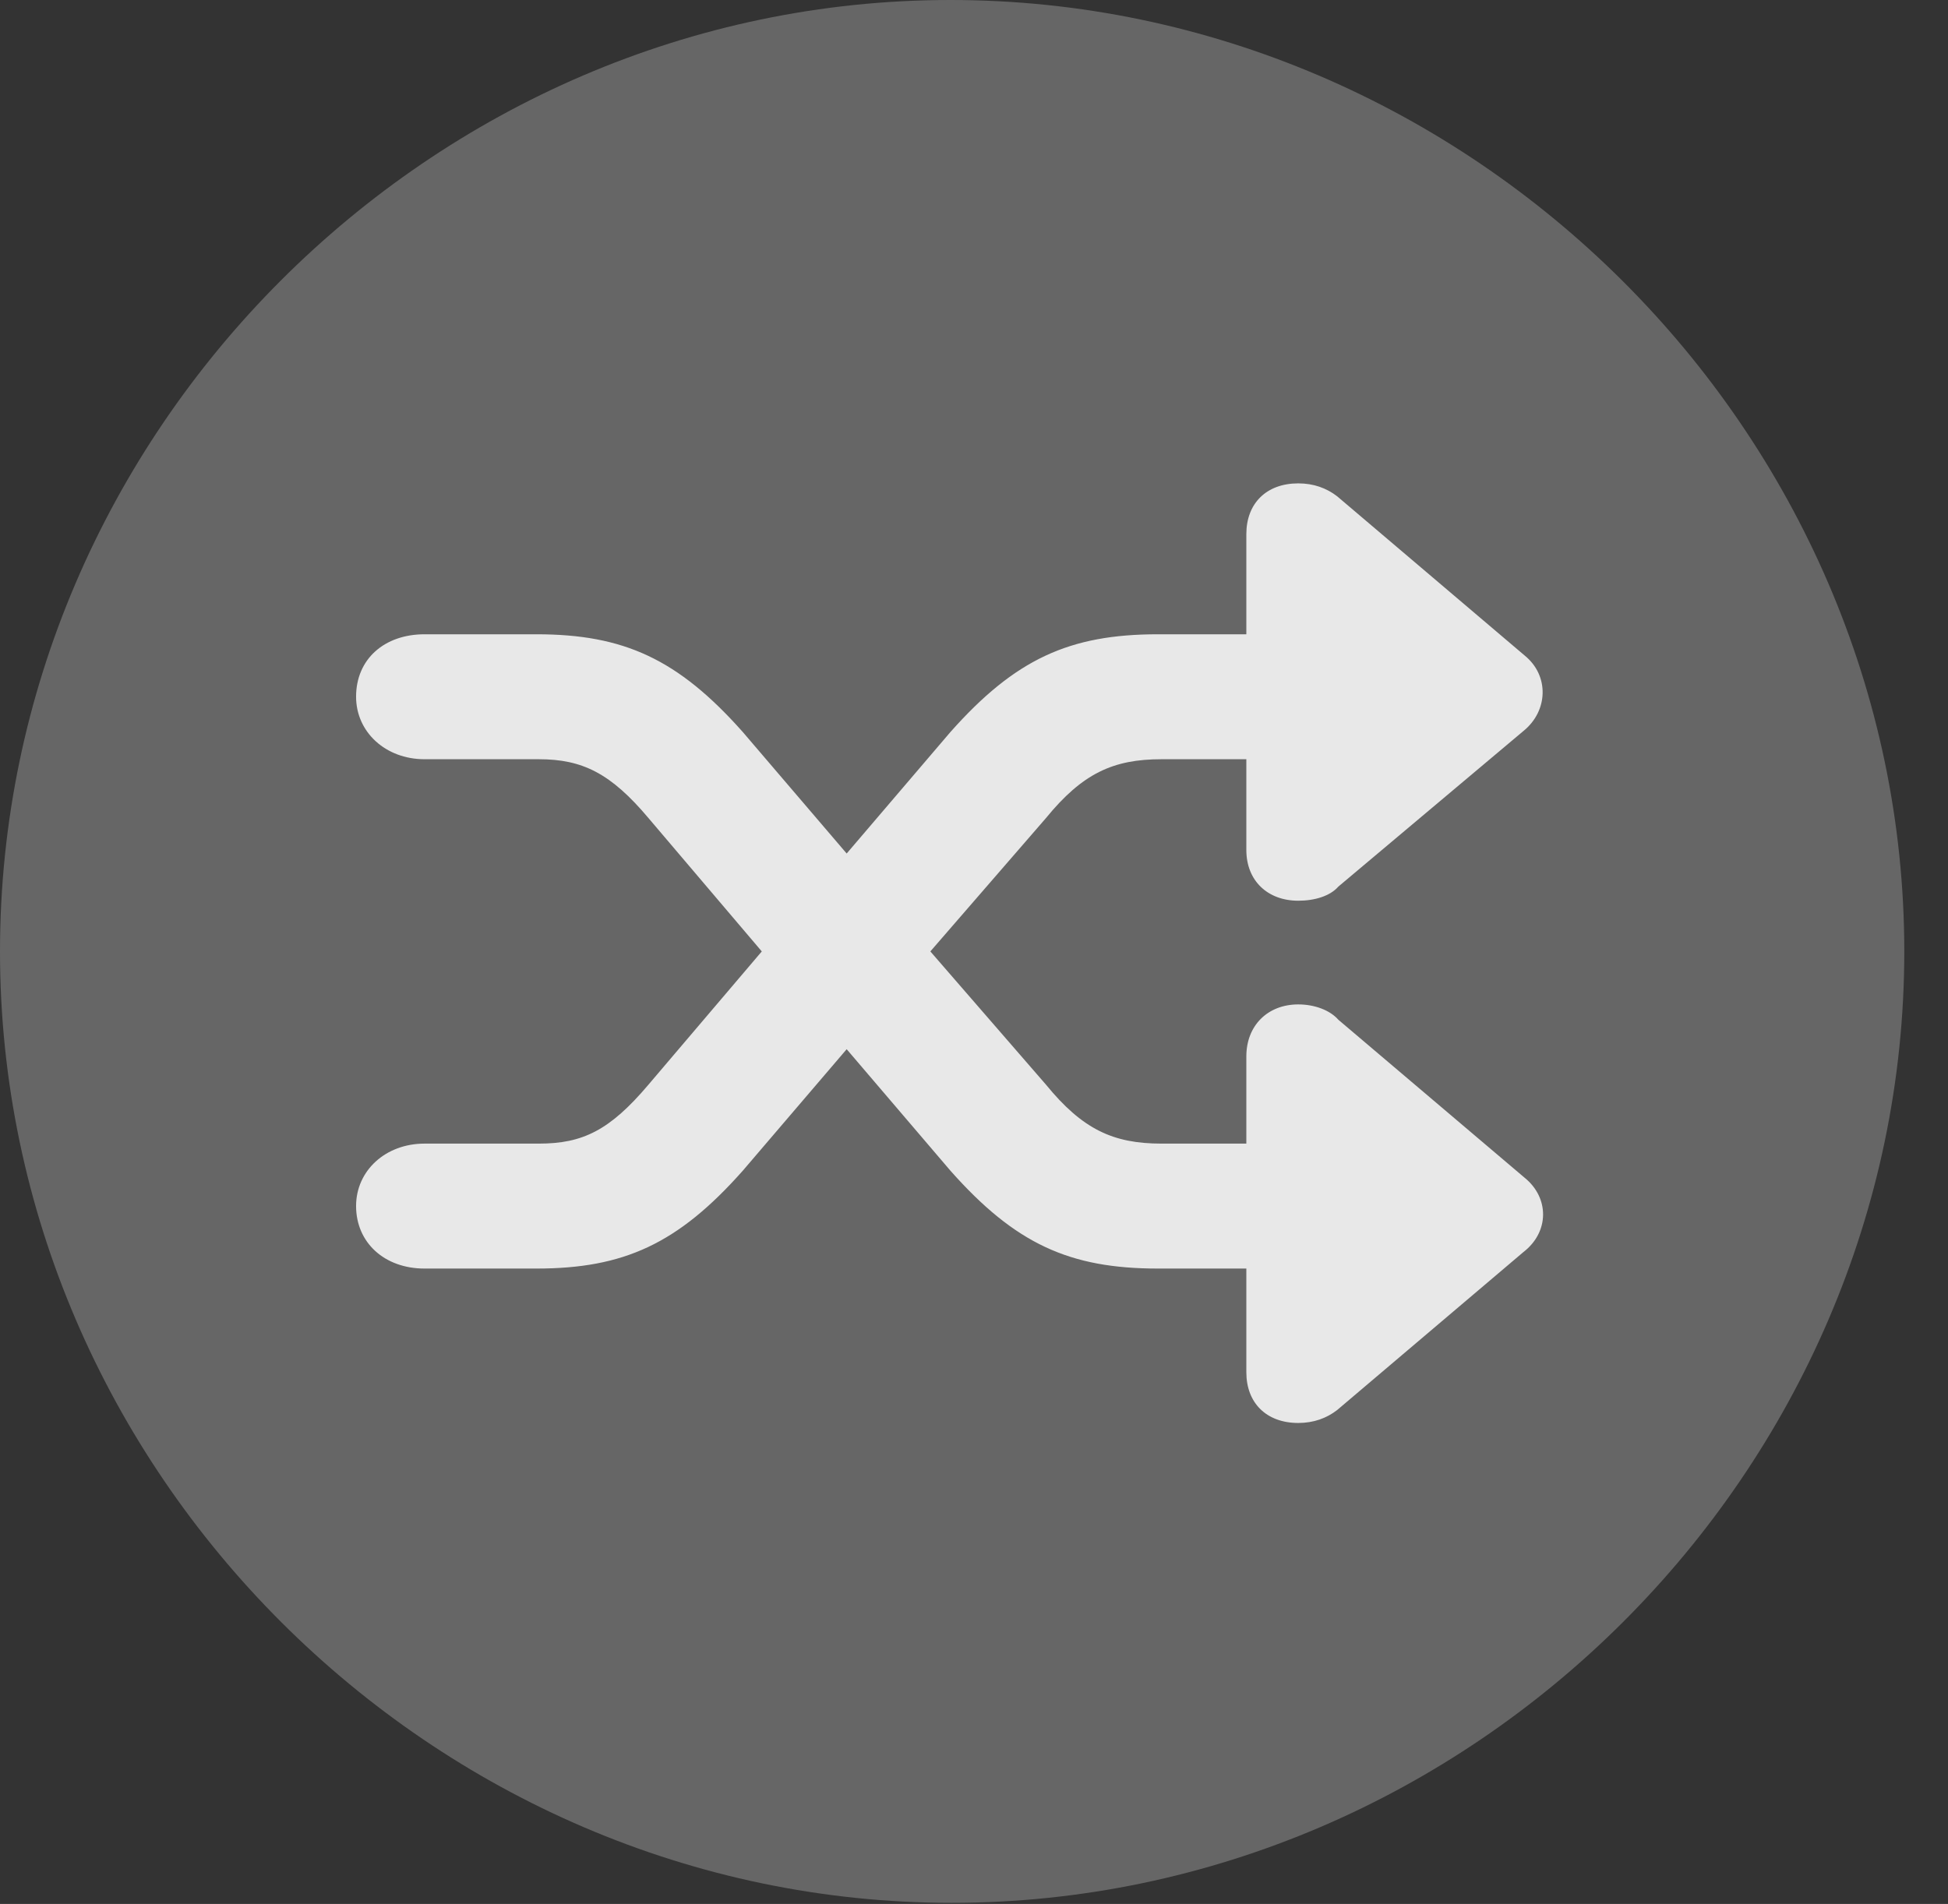 <?xml version="1.0" encoding="UTF-8"?>
<!--Generator: Apple Native CoreSVG 232.5-->
<!DOCTYPE svg
PUBLIC "-//W3C//DTD SVG 1.1//EN"
       "http://www.w3.org/Graphics/SVG/1.1/DTD/svg11.dtd">
<svg version="1.1" xmlns="http://www.w3.org/2000/svg" xmlns:xlink="http://www.w3.org/1999/xlink" width="16.133" height="15.771">
 <rect width="100%" height="100%" fill="#333333" stroke="none"/>
 <g>
  <rect height="15.771" opacity="0" width="16.133" x="0" y="0"/>
  <path d="M7.881 15.762C12.188 15.762 15.771 12.188 15.771 7.881C15.771 3.574 12.178 0 7.871 0C3.574 0 0 3.574 0 7.881C0 12.188 3.584 15.762 7.881 15.762Z" fill="#ffffff" fill-opacity="0.25"/>
  <path d="M2.949 9.99C2.949 9.697 3.193 9.473 3.516 9.473L4.463 9.473C4.824 9.473 5.049 9.365 5.371 8.984L6.309 7.881L5.371 6.777C5.059 6.406 4.824 6.289 4.463 6.289L3.516 6.289C3.193 6.289 2.949 6.064 2.949 5.771C2.949 5.459 3.184 5.254 3.516 5.254L4.443 5.254C5.166 5.254 5.615 5.459 6.152 6.064L7.012 7.07L7.871 6.064C8.408 5.459 8.857 5.254 9.59 5.254L10.322 5.254L10.322 4.424C10.322 4.17 10.488 4.004 10.752 4.004C10.879 4.004 10.986 4.043 11.074 4.111L12.627 5.43C12.832 5.596 12.822 5.889 12.617 6.055L11.084 7.344C11.016 7.422 10.889 7.461 10.752 7.461C10.498 7.461 10.322 7.295 10.322 7.041L10.322 6.289L9.619 6.289C9.219 6.289 8.965 6.406 8.662 6.777L7.705 7.881L8.662 8.984C8.965 9.355 9.219 9.473 9.619 9.473L10.322 9.473L10.322 8.75C10.322 8.496 10.498 8.32 10.752 8.32C10.889 8.32 11.016 8.369 11.084 8.447L12.627 9.756C12.832 9.922 12.832 10.205 12.617 10.371L11.074 11.68C10.986 11.748 10.879 11.787 10.752 11.787C10.488 11.787 10.322 11.621 10.322 11.367L10.322 10.508L9.59 10.508C8.857 10.508 8.408 10.303 7.871 9.697L7.012 8.691L6.152 9.697C5.615 10.303 5.166 10.508 4.443 10.508L3.516 10.508C3.184 10.508 2.949 10.293 2.949 9.99Z" fill="#ffffff" fill-opacity="0.85"/>
 </g>
</svg>
